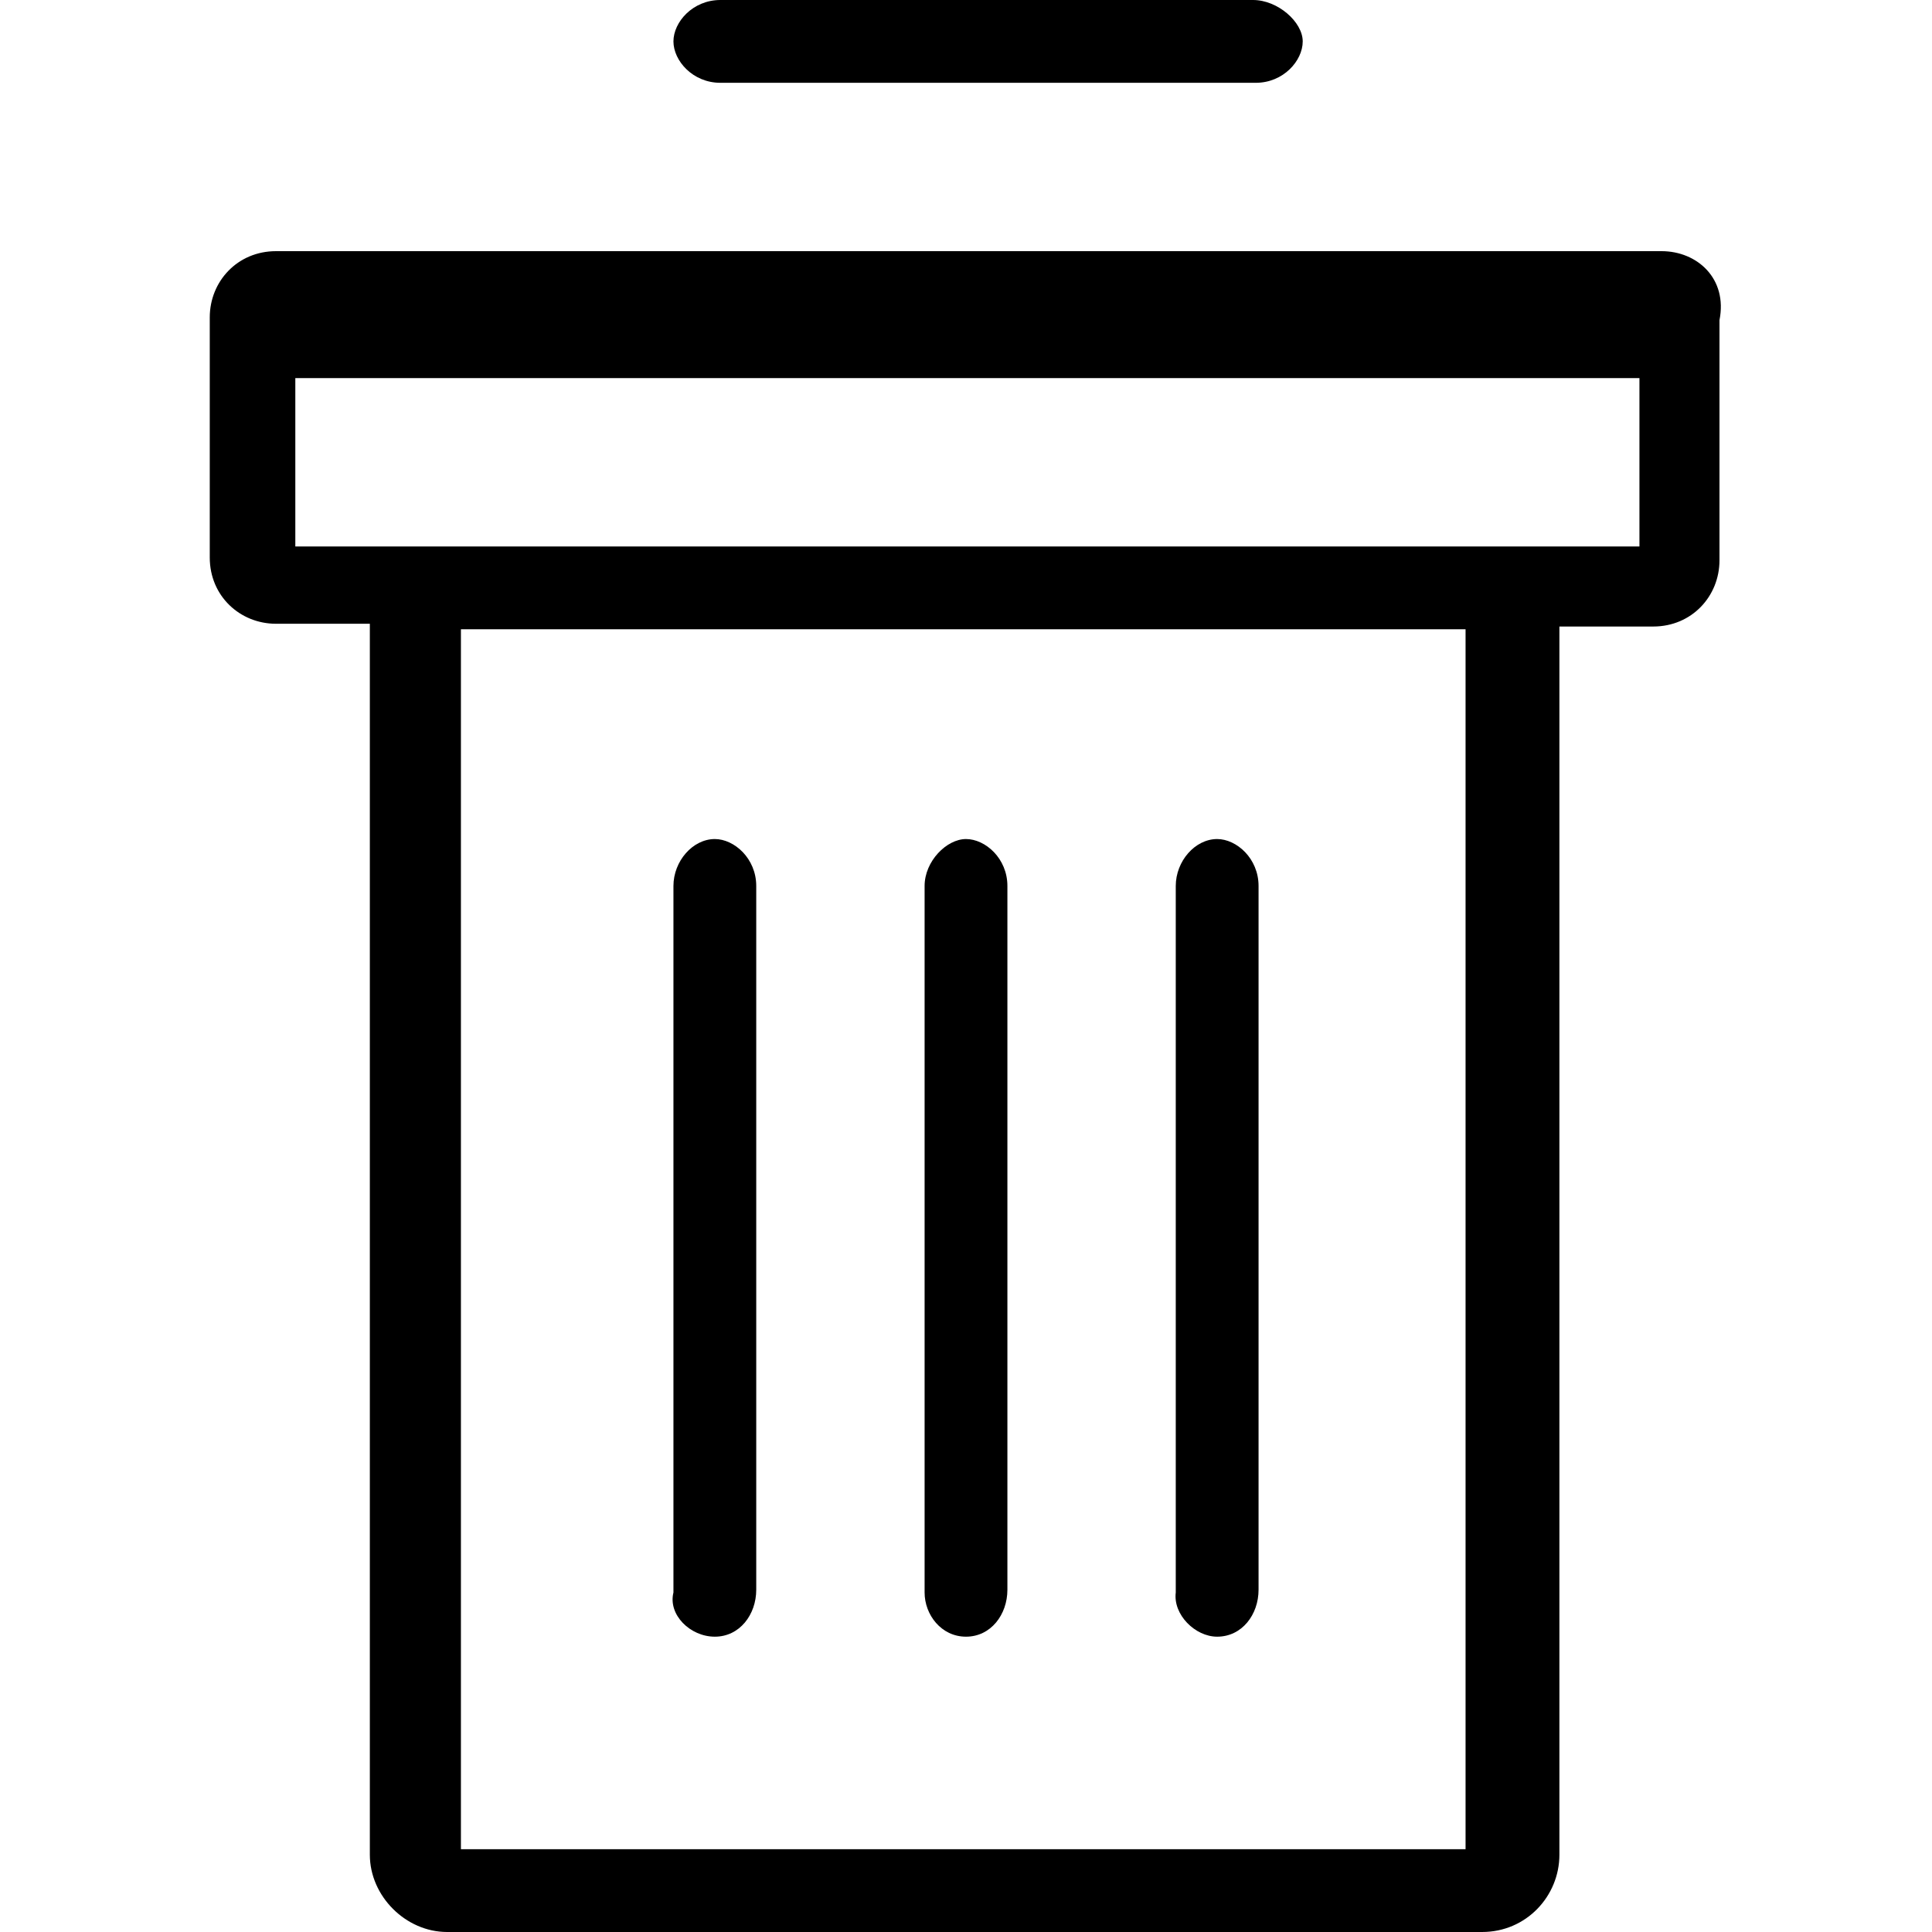 <?xml version="1.0" encoding="utf-8"?>
<!-- Generator: Adobe Illustrator 24.2.1, SVG Export Plug-In . SVG Version: 6.00 Build 0)  -->
<svg version="1.1" id="Capa_1" xmlns="http://www.w3.org/2000/svg" xmlns:xlink="http://www.w3.org/1999/xlink" x="0px" y="0px"
	 viewBox="0 0 70 70" style="enable-background:new 0 0 70 70;" xml:space="preserve">
<style type="text/css">
	.st0{fill-rule:evenodd;clip-rule:evenodd;}
</style>
<desc>Created with Sketch.</desc>
<g id="trash">
	<path id="Shape" class="st0" d="M44.1,59.3c0.9,0,1.5-0.8,1.5-1.7V32.1c0-1-0.8-1.7-1.5-1.7c-0.8,0-1.5,0.8-1.5,1.7v25.6
		C42.5,58.5,43.3,59.3,44.1,59.3z M35,59.3c0.9,0,1.5-0.8,1.5-1.7V32.1c0-1-0.8-1.7-1.5-1.7s-1.5,0.8-1.5,1.7v25.6
		C33.5,58.5,34.1,59.3,35,59.3z M26.1,3h19.4c1,0,1.7-0.8,1.7-1.5S46.3,0,45.4,0H26.1c-1,0-1.7,0.8-1.7,1.5S25.1,3,26.1,3z
		 M60.2,9.1H10c-1.4,0-2.4,1.1-2.4,2.4v8.7c0,1.4,1.1,2.4,2.4,2.4h3.4v44.6c0,1.5,1.3,2.8,2.8,2.8h37.5c1.6,0,2.8-1.3,2.8-2.8V22.7
		h3.4c1.4,0,2.4-1.1,2.4-2.4v-8.7C62.6,10.1,61.5,9.1,60.2,9.1z M53.3,67H16.7V22.8h36.4V67H53.3z M59.3,19.8H10.7v-6.1h48.7V19.8z
		 M25.9,59.3c0.9,0,1.5-0.8,1.5-1.7V32.1c0-1-0.8-1.7-1.5-1.7c-0.8,0-1.5,0.8-1.5,1.7v25.6C24.2,58.5,25,59.3,25.9,59.3z"/>
</g>
</svg>
